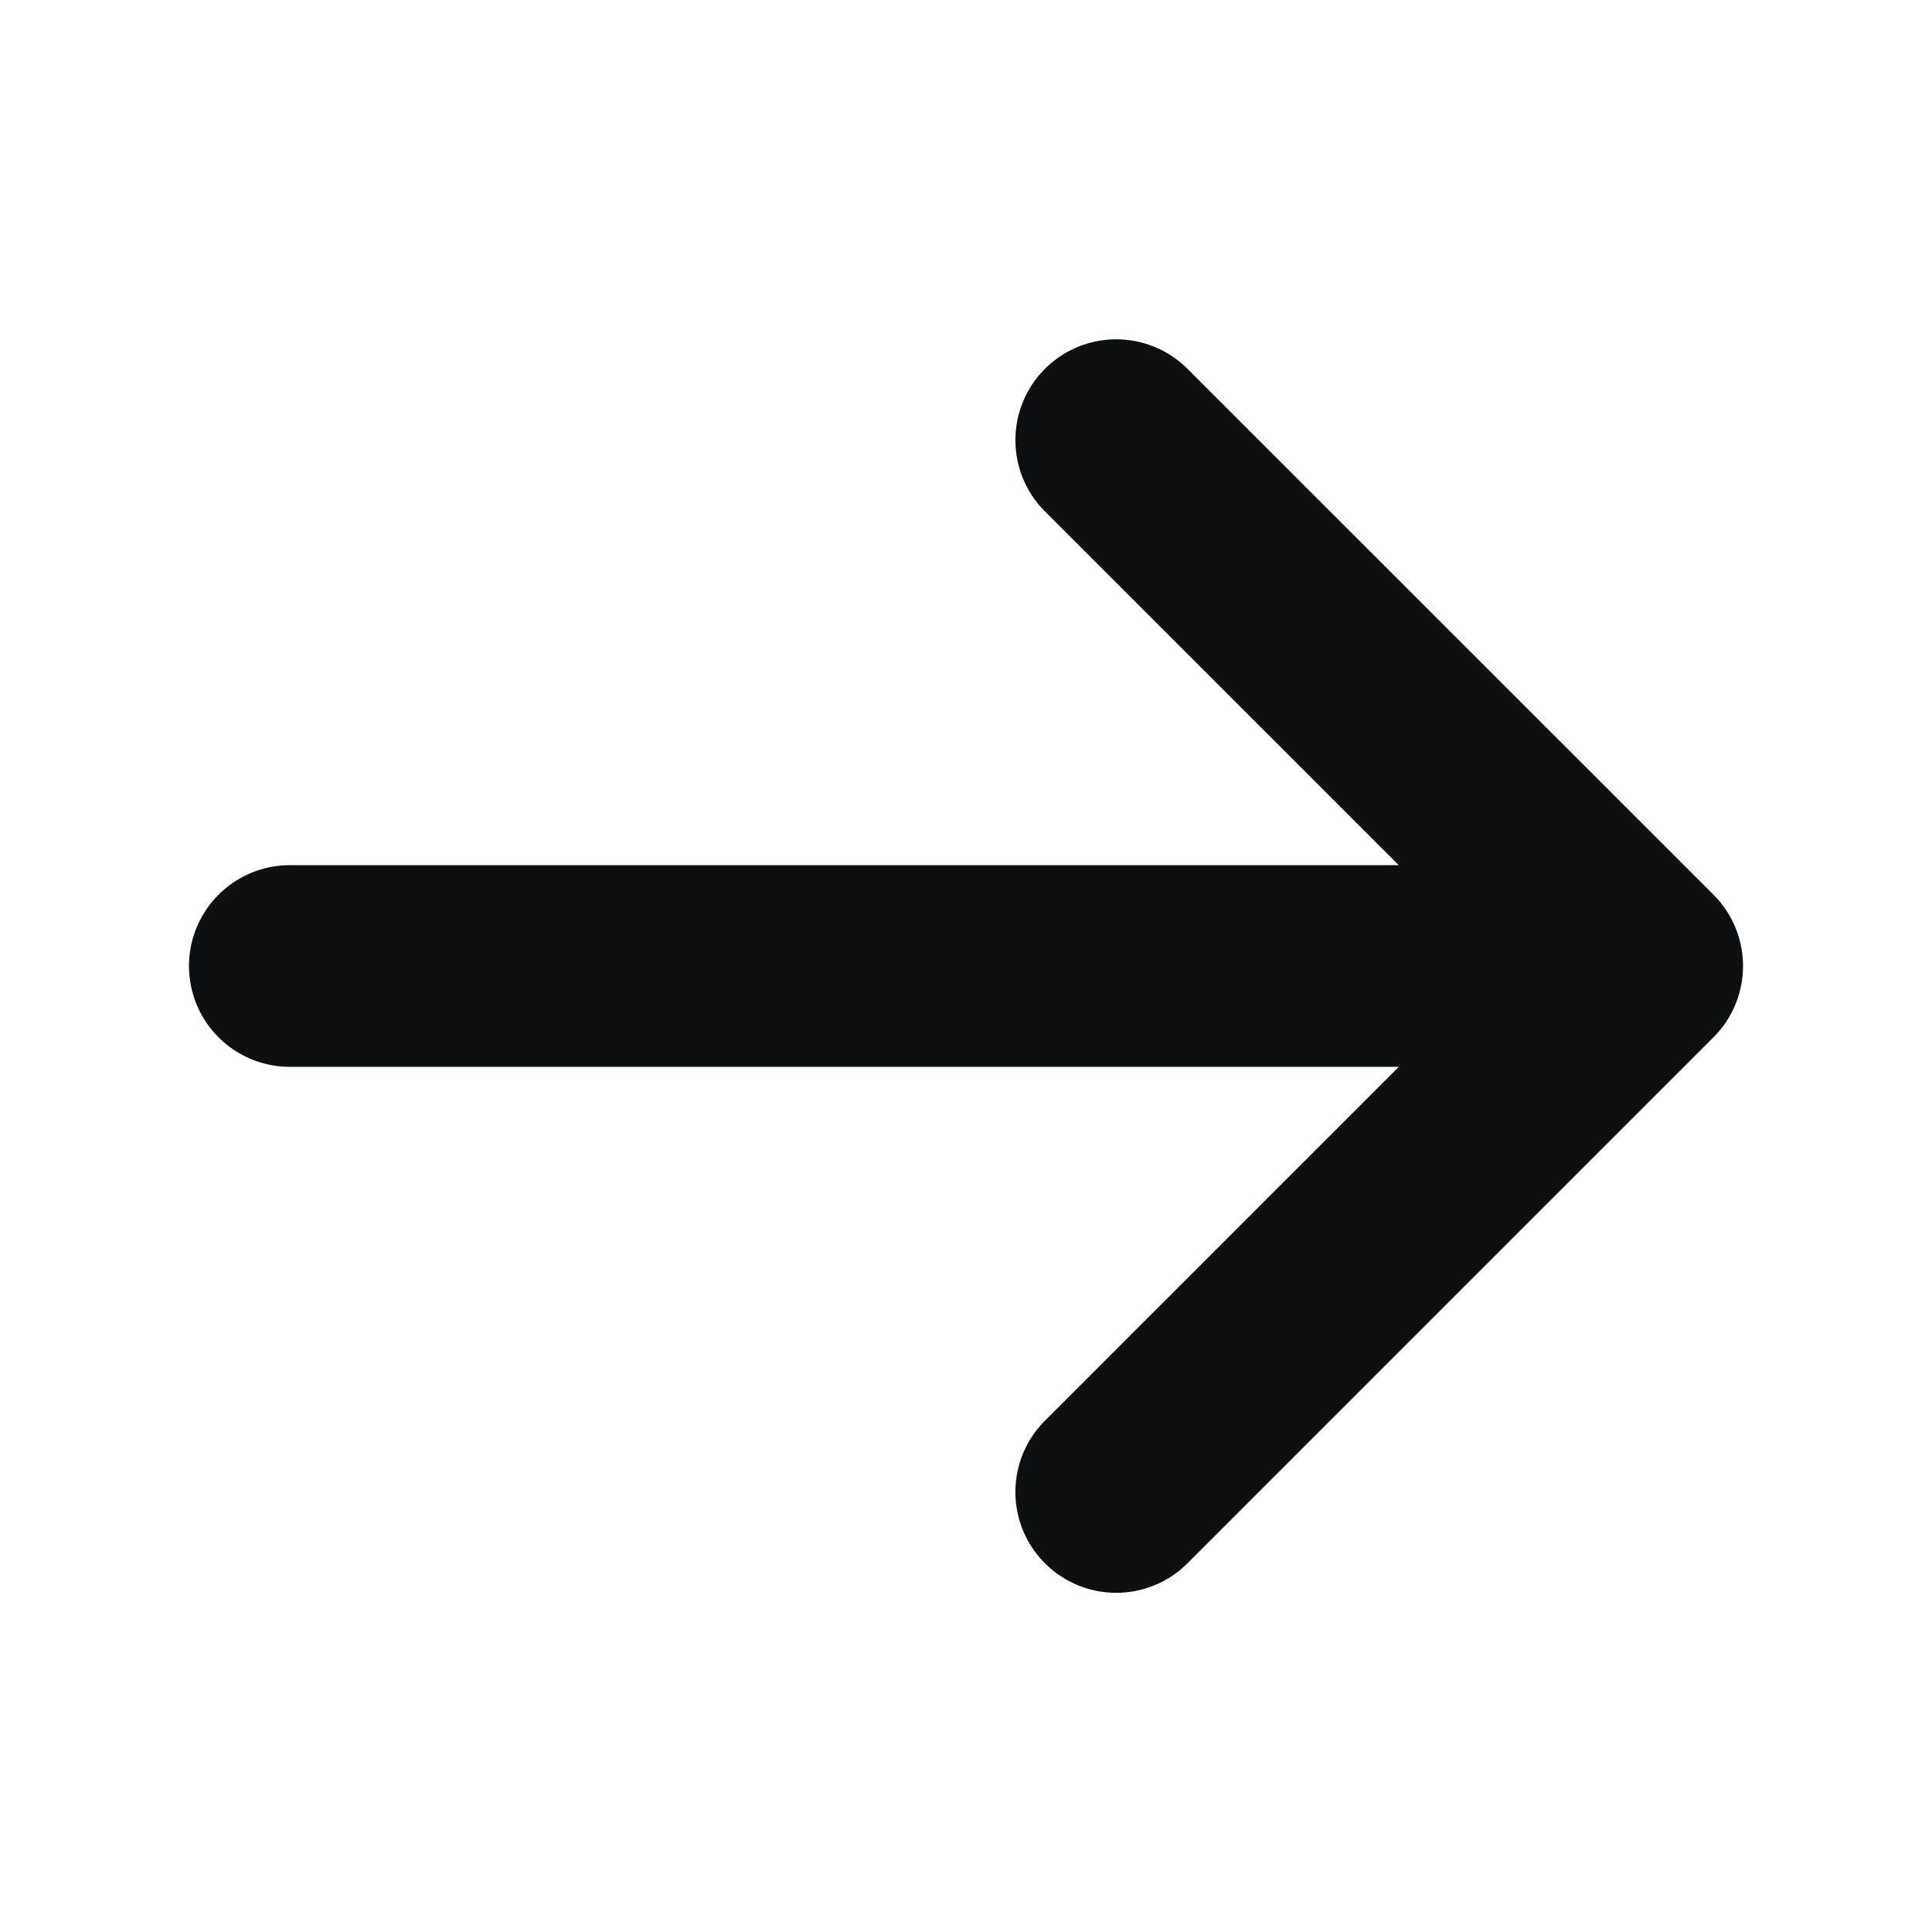 <svg width="16" height="16" viewBox="0 0 16 16" fill="none" xmlns="http://www.w3.org/2000/svg">
<path d="M9.244 3.645L13.6 8M13.6 8L9.244 12.356M13.6 8L2.4 8" stroke="#0D1011" stroke-width="1.67" stroke-linecap="round" stroke-linejoin="round"/>
</svg>
